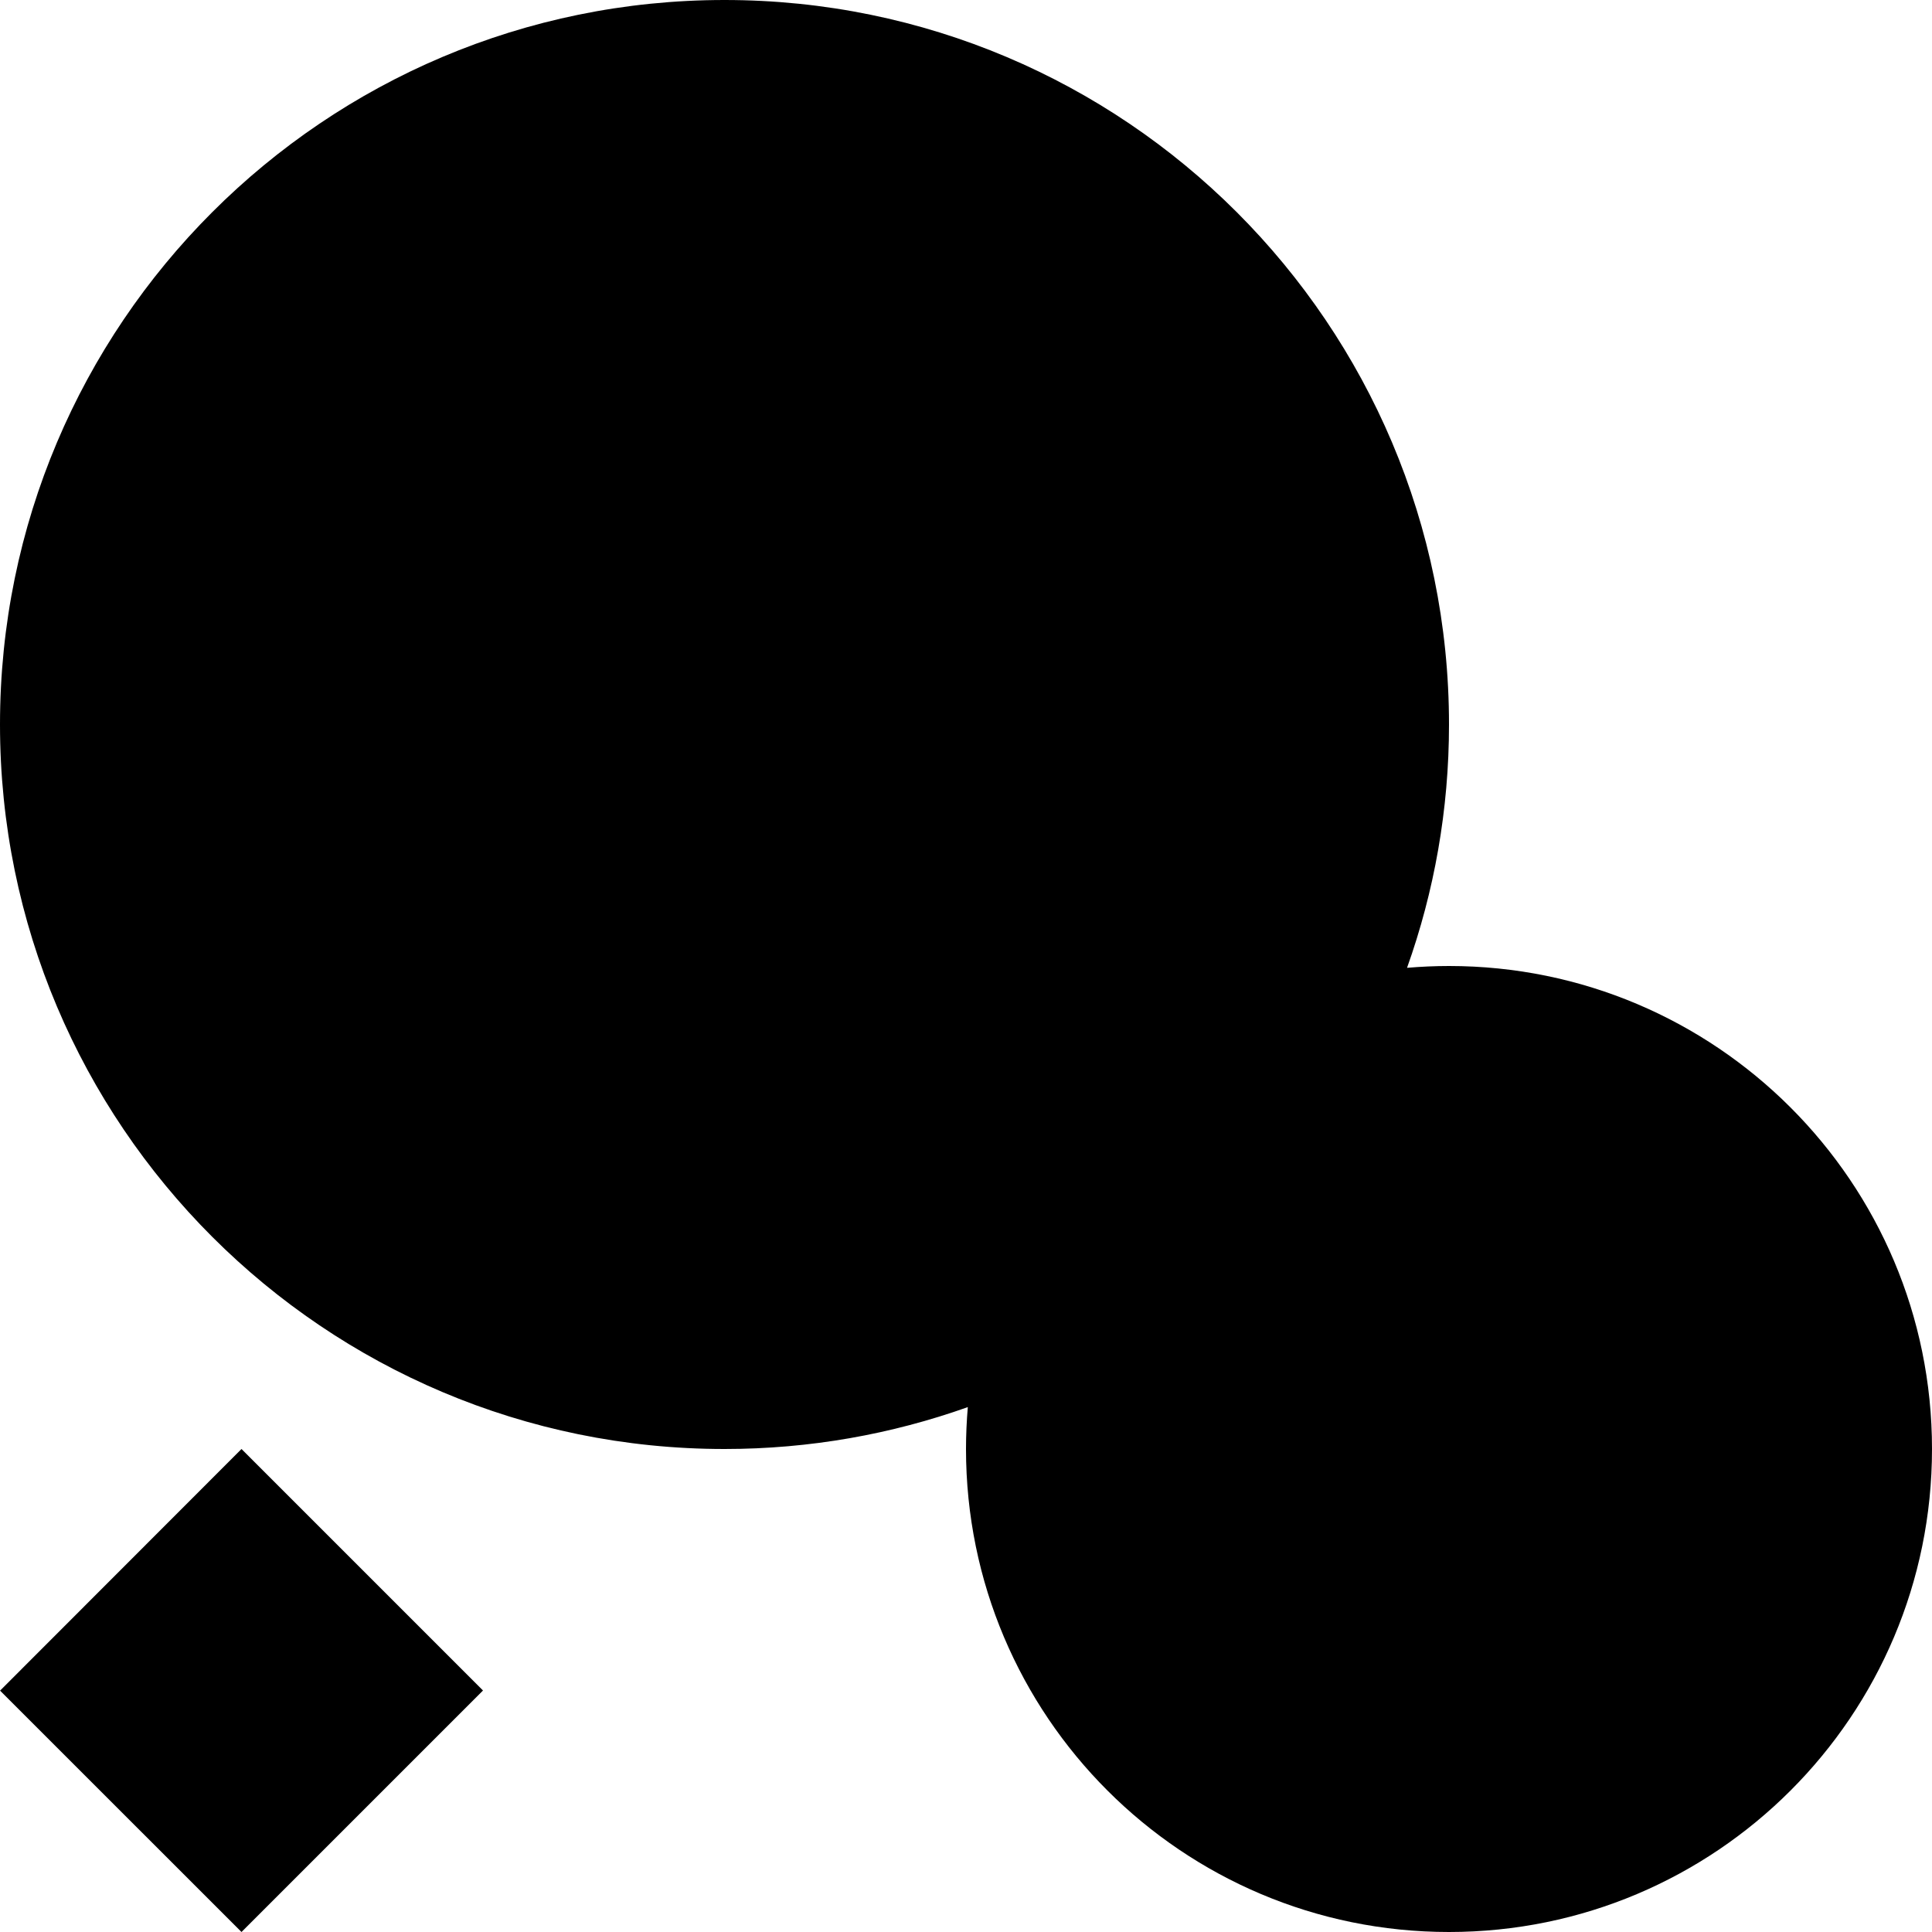<svg xmlns="http://www.w3.org/2000/svg" viewBox="0 0 441 441"><path d="M330.75 220.5c-3.222 0-6.414.148-9.577.414 6.193-17.365 9.577-36.06 9.577-55.539C330.75 74.042 256.708 0 165.375 0S0 74.042 0 165.375 74.042 330.75 165.375 330.75c19.493 0 38.174-3.384 55.539-9.562-.266 3.163-.414 6.34-.414 9.562 0 60.904 49.361 110.25 110.25 110.25S441 391.654 441 330.75c0-60.889-49.361-110.25-110.25-110.25zM.015 385.905L55.125 441l55.125-55.125-55.125-55.125z" fill="#000"/></svg>